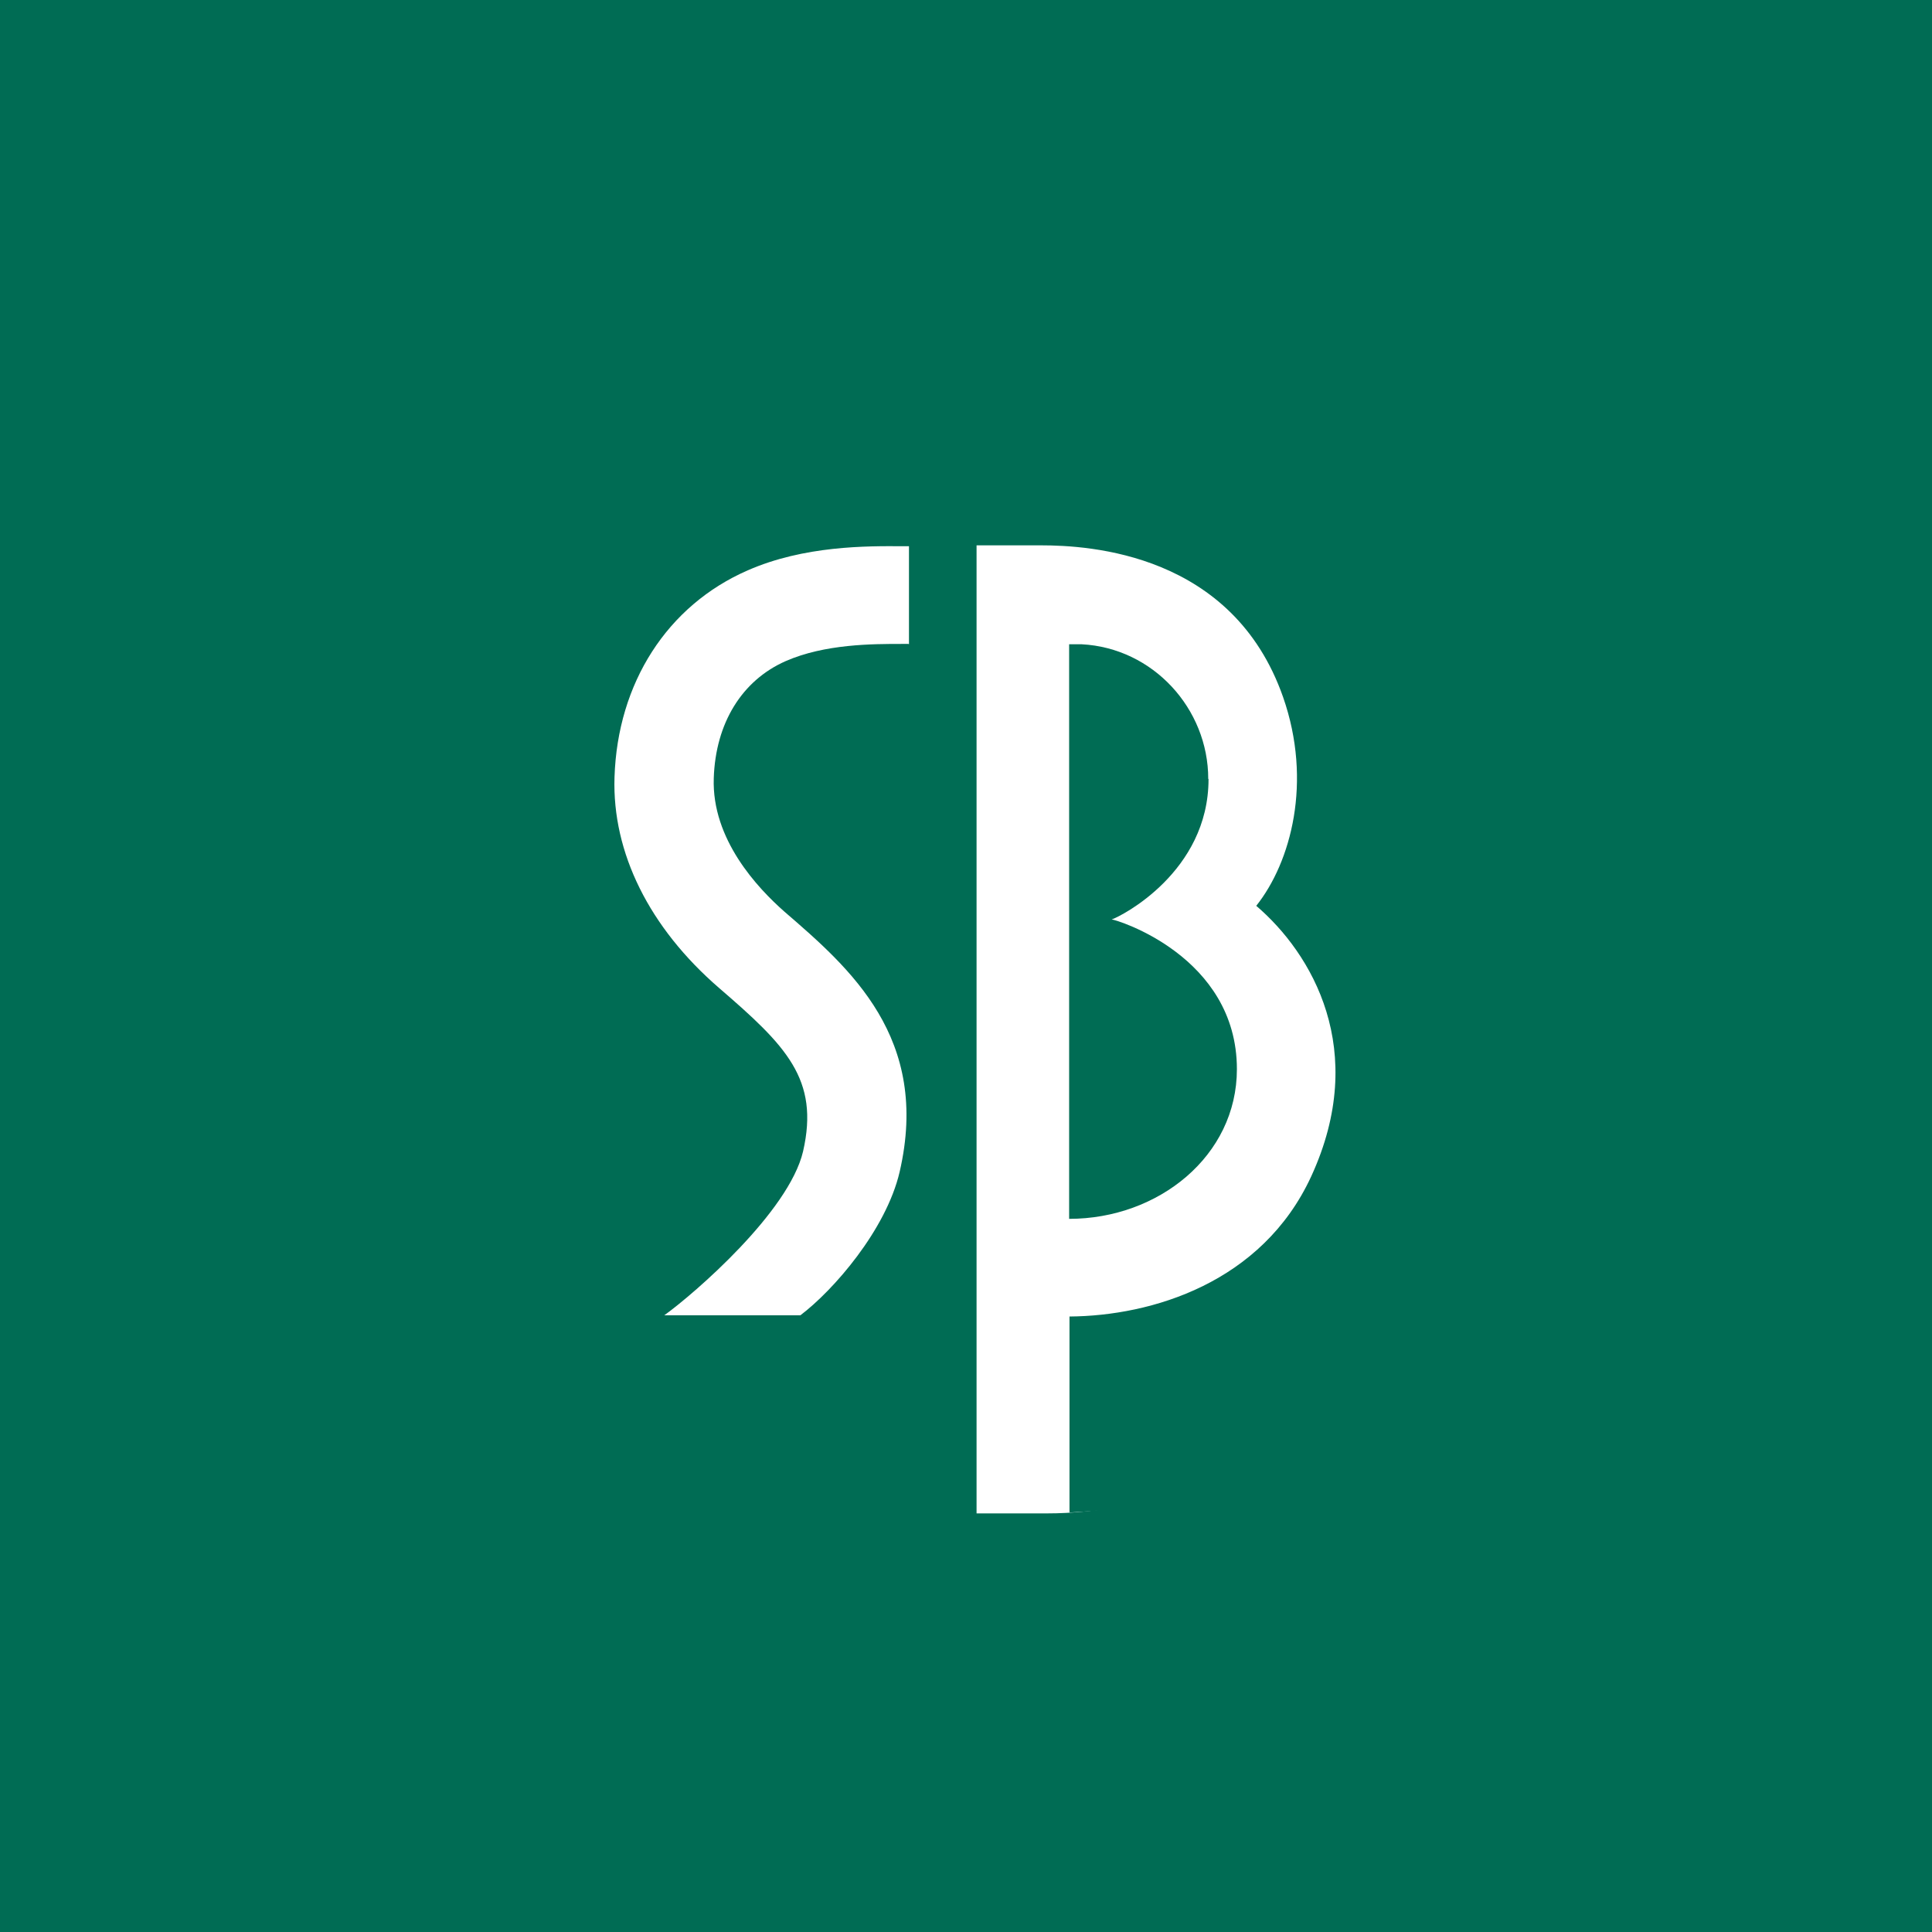 <svg width="120" height="120" viewBox="0 0 120 120" fill="none" xmlns="http://www.w3.org/2000/svg">
<rect width="120" height="120" fill="#006C54"/>
<rect x="34" y="30" width="55" height="64" rx="24" fill="white"/>
<path d="M75.046 48.375C75.046 44.017 71.616 40.241 67.175 40.016C67.062 40.016 66.519 40.016 66.406 40.016V75.705C71.953 75.705 76.826 71.798 76.826 66.407C76.826 59.382 69.311 57.109 69.049 57.109C69.63 56.921 75.064 54.16 75.064 48.393L75.046 48.375Z" fill="#006C54"/>
<path d="M60.693 22.019H59.269C31.365 22.019 24 31.88 24 43.94V72.21C24 84.269 31.365 94.131 59.269 94.131H60.656V33.872C60.75 33.872 63.729 33.872 64.648 33.872C67.665 33.872 76.566 34.36 79.696 43.301C81.532 48.561 80.183 53.557 78.028 56.262C81.476 59.211 85.056 65.222 81.439 73.074C78.384 79.686 71.525 81.734 66.428 81.771V93.943C89.628 92.666 96 83.386 96 72.191V43.921C96 31.862 88.635 22 60.731 22L60.693 22.019ZM56.421 39.995C56.289 39.995 56.158 39.995 56.008 39.995C54.209 39.995 51.23 39.995 48.793 41.066C46.076 42.268 44.446 44.917 44.333 48.335C44.202 52.13 47.05 55.154 48.737 56.638C52.785 60.132 57.807 64.471 55.877 72.792C55.034 76.399 51.754 80.156 49.712 81.696H41.26C43.134 80.344 48.999 75.272 49.88 71.515C50.911 67.025 48.812 64.941 44.67 61.371C40.323 57.615 38.018 52.956 38.168 48.279C38.355 42.418 41.447 37.61 46.432 35.431C49.937 33.89 53.816 33.909 56.139 33.928C56.289 33.928 56.308 33.928 56.458 33.928V40.014L56.421 39.995Z" fill="#006C54"/>
</svg>
